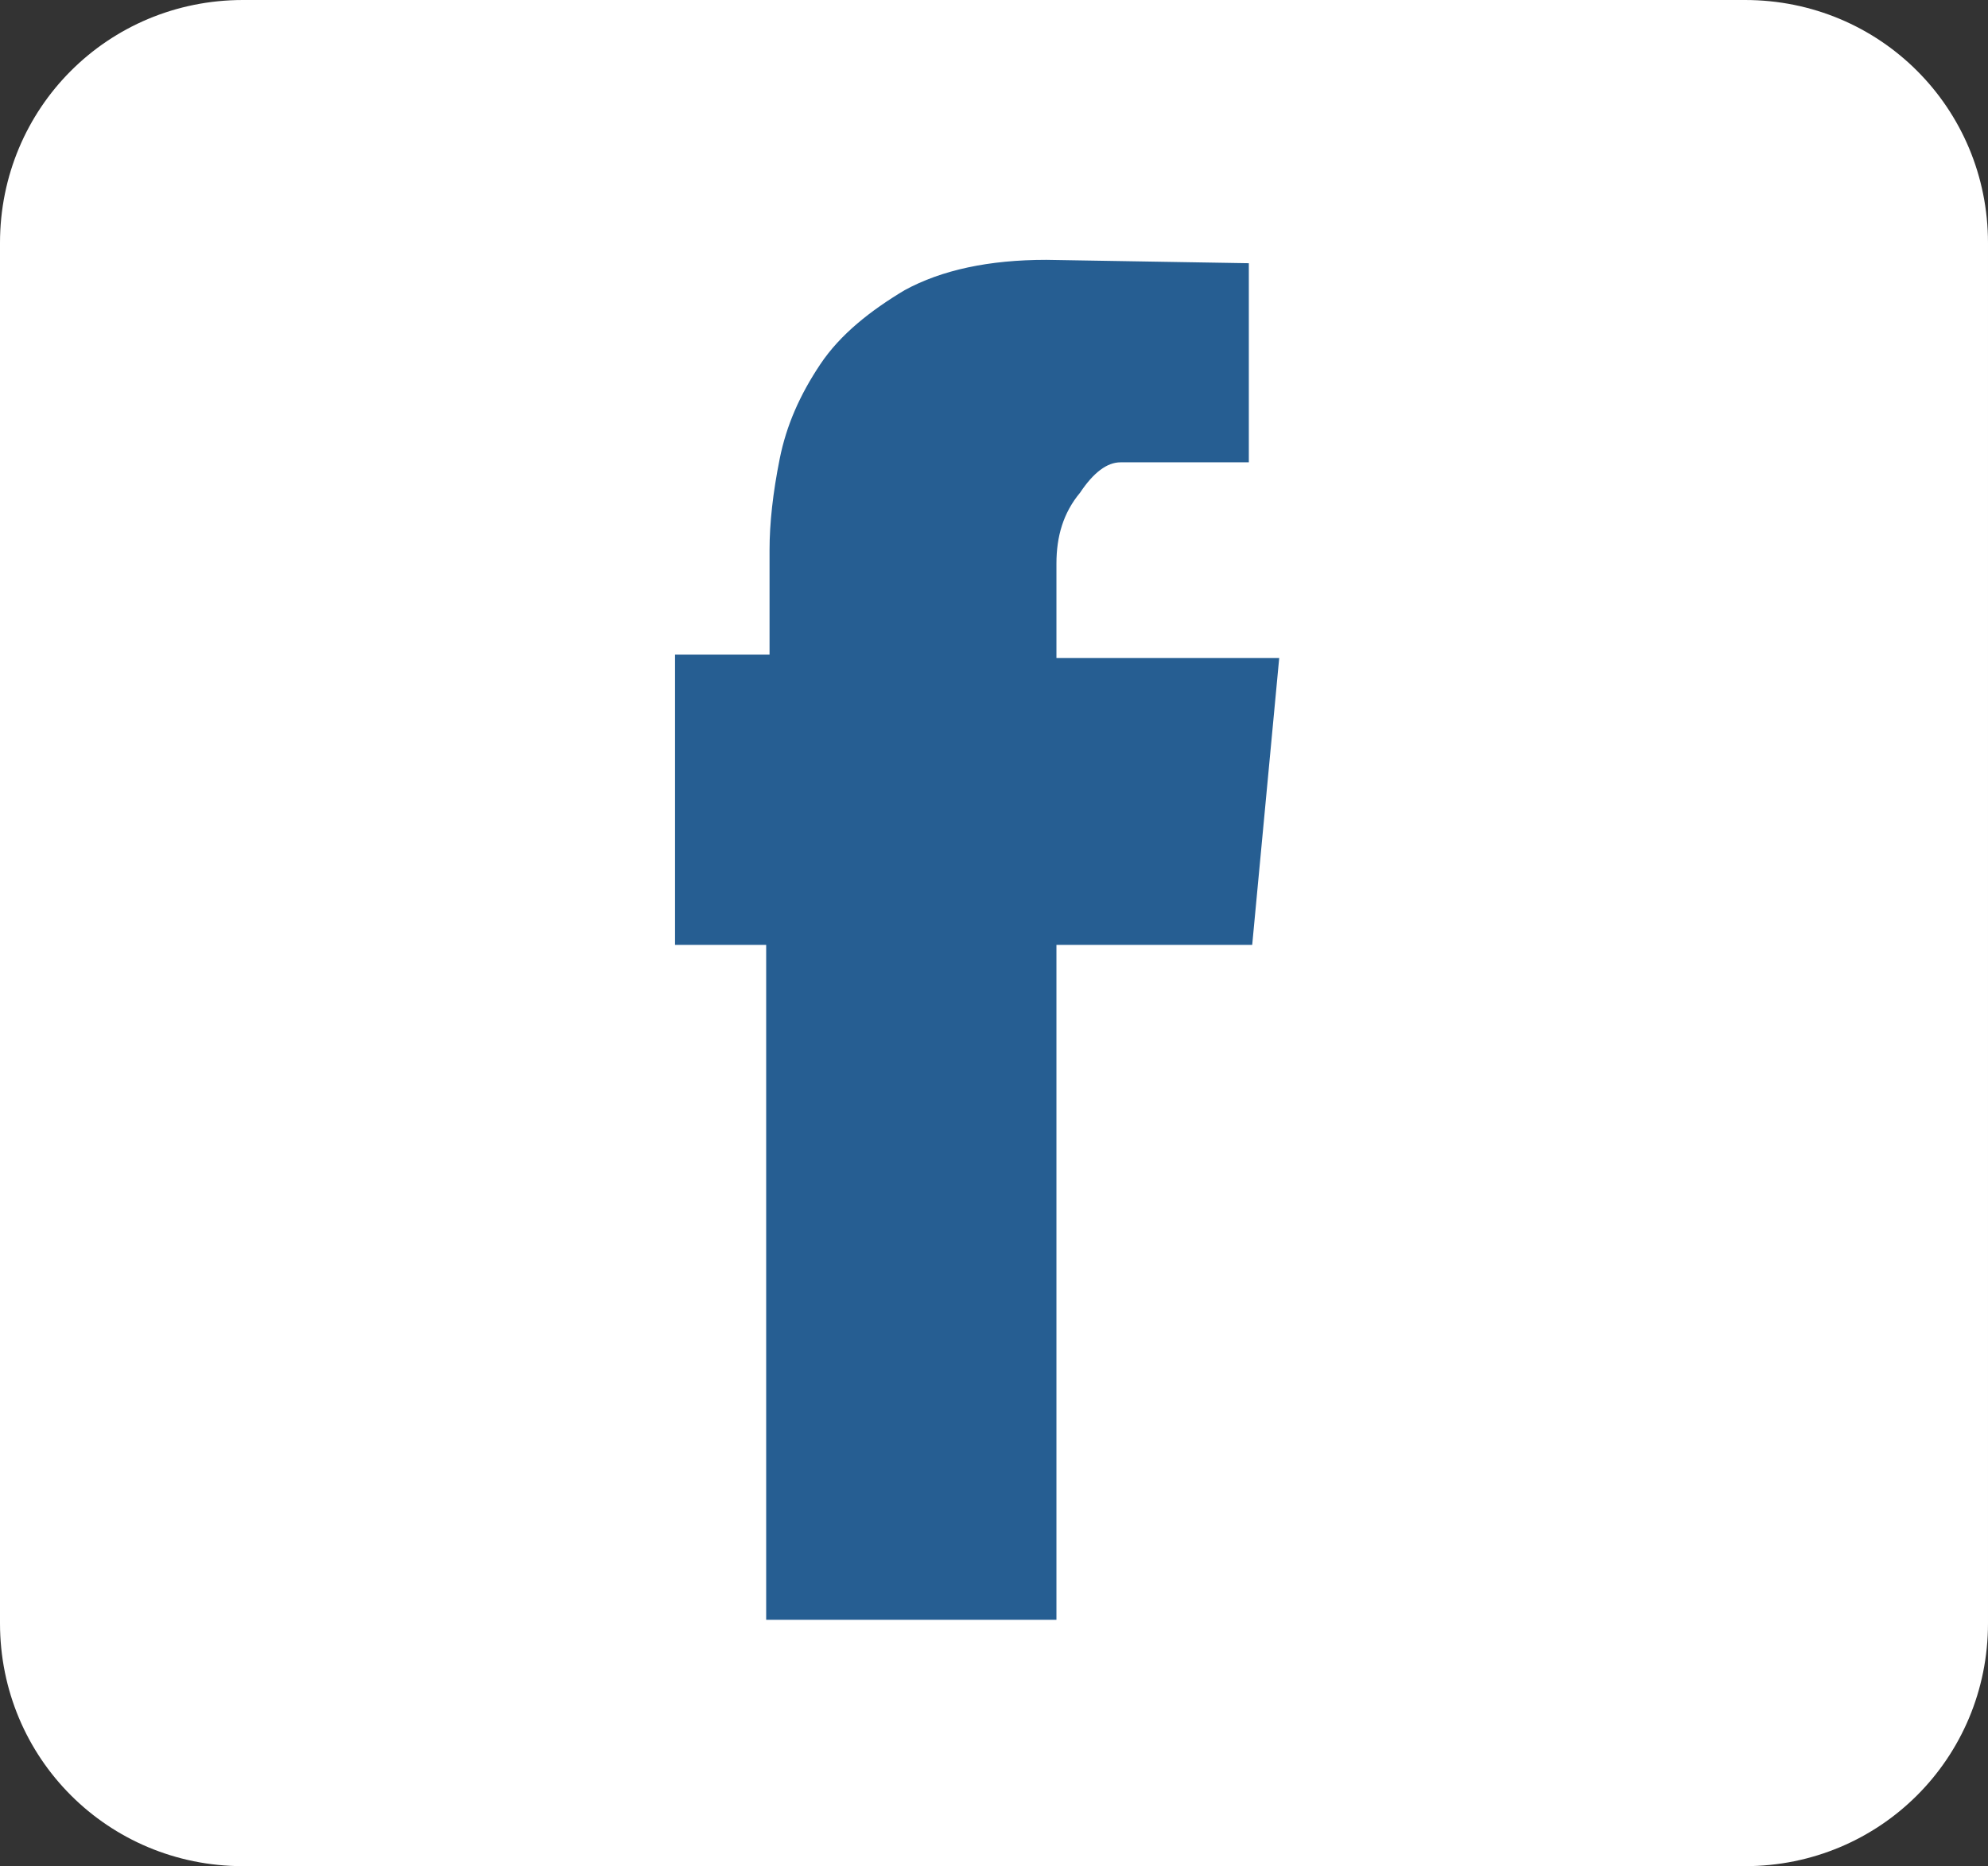<?xml version="1.0" encoding="utf-8"?>
<!-- Generator: Adobe Illustrator 25.2.1, SVG Export Plug-In . SVG Version: 6.00 Build 0)  -->
<svg version="1.1" id="Layer_1" xmlns="http://www.w3.org/2000/svg" xmlns:xlink="http://www.w3.org/1999/xlink" x="0px" y="0px"
	 viewBox="0 0 58.9 55.3" style="enable-background:new 0 0 58.9 55.3;" xml:space="preserve">
<rect x="0" y="0" width="58.9" height="55.3" fill="#333333" stroke="none"/>
<style type="text/css">
	.st0{fill:#FFFFFF;}
	.st1{fill:#265E92;}
</style>
<g>
	<path class="st0" d="M51.7,55.3H7.2c-4,0-7.2-3.2-7.2-7.2V7.2C0,3.2,3.2,0,7.2,0h44.5c4,0,7.2,3.2,7.2,7.2v40.9
		C58.9,52.1,55.7,55.3,51.7,55.3z"/>
	<path class="st1" d="M37.1,28h-5.8v20h-8.6V28H20v-8.6h2.8v-3.1c0-0.8,0.1-1.7,0.3-2.7c0.2-1,0.6-1.9,1.2-2.8
		c0.6-0.9,1.5-1.6,2.5-2.2C27.9,8,29.3,7.7,31,7.7l6,0.1v5.9h-3.8c-0.4,0-0.8,0.3-1.2,0.9c-0.5,0.6-0.7,1.3-0.7,2.1v2.8h6.6L37.1,28
		z"/>
</g>
</svg>
